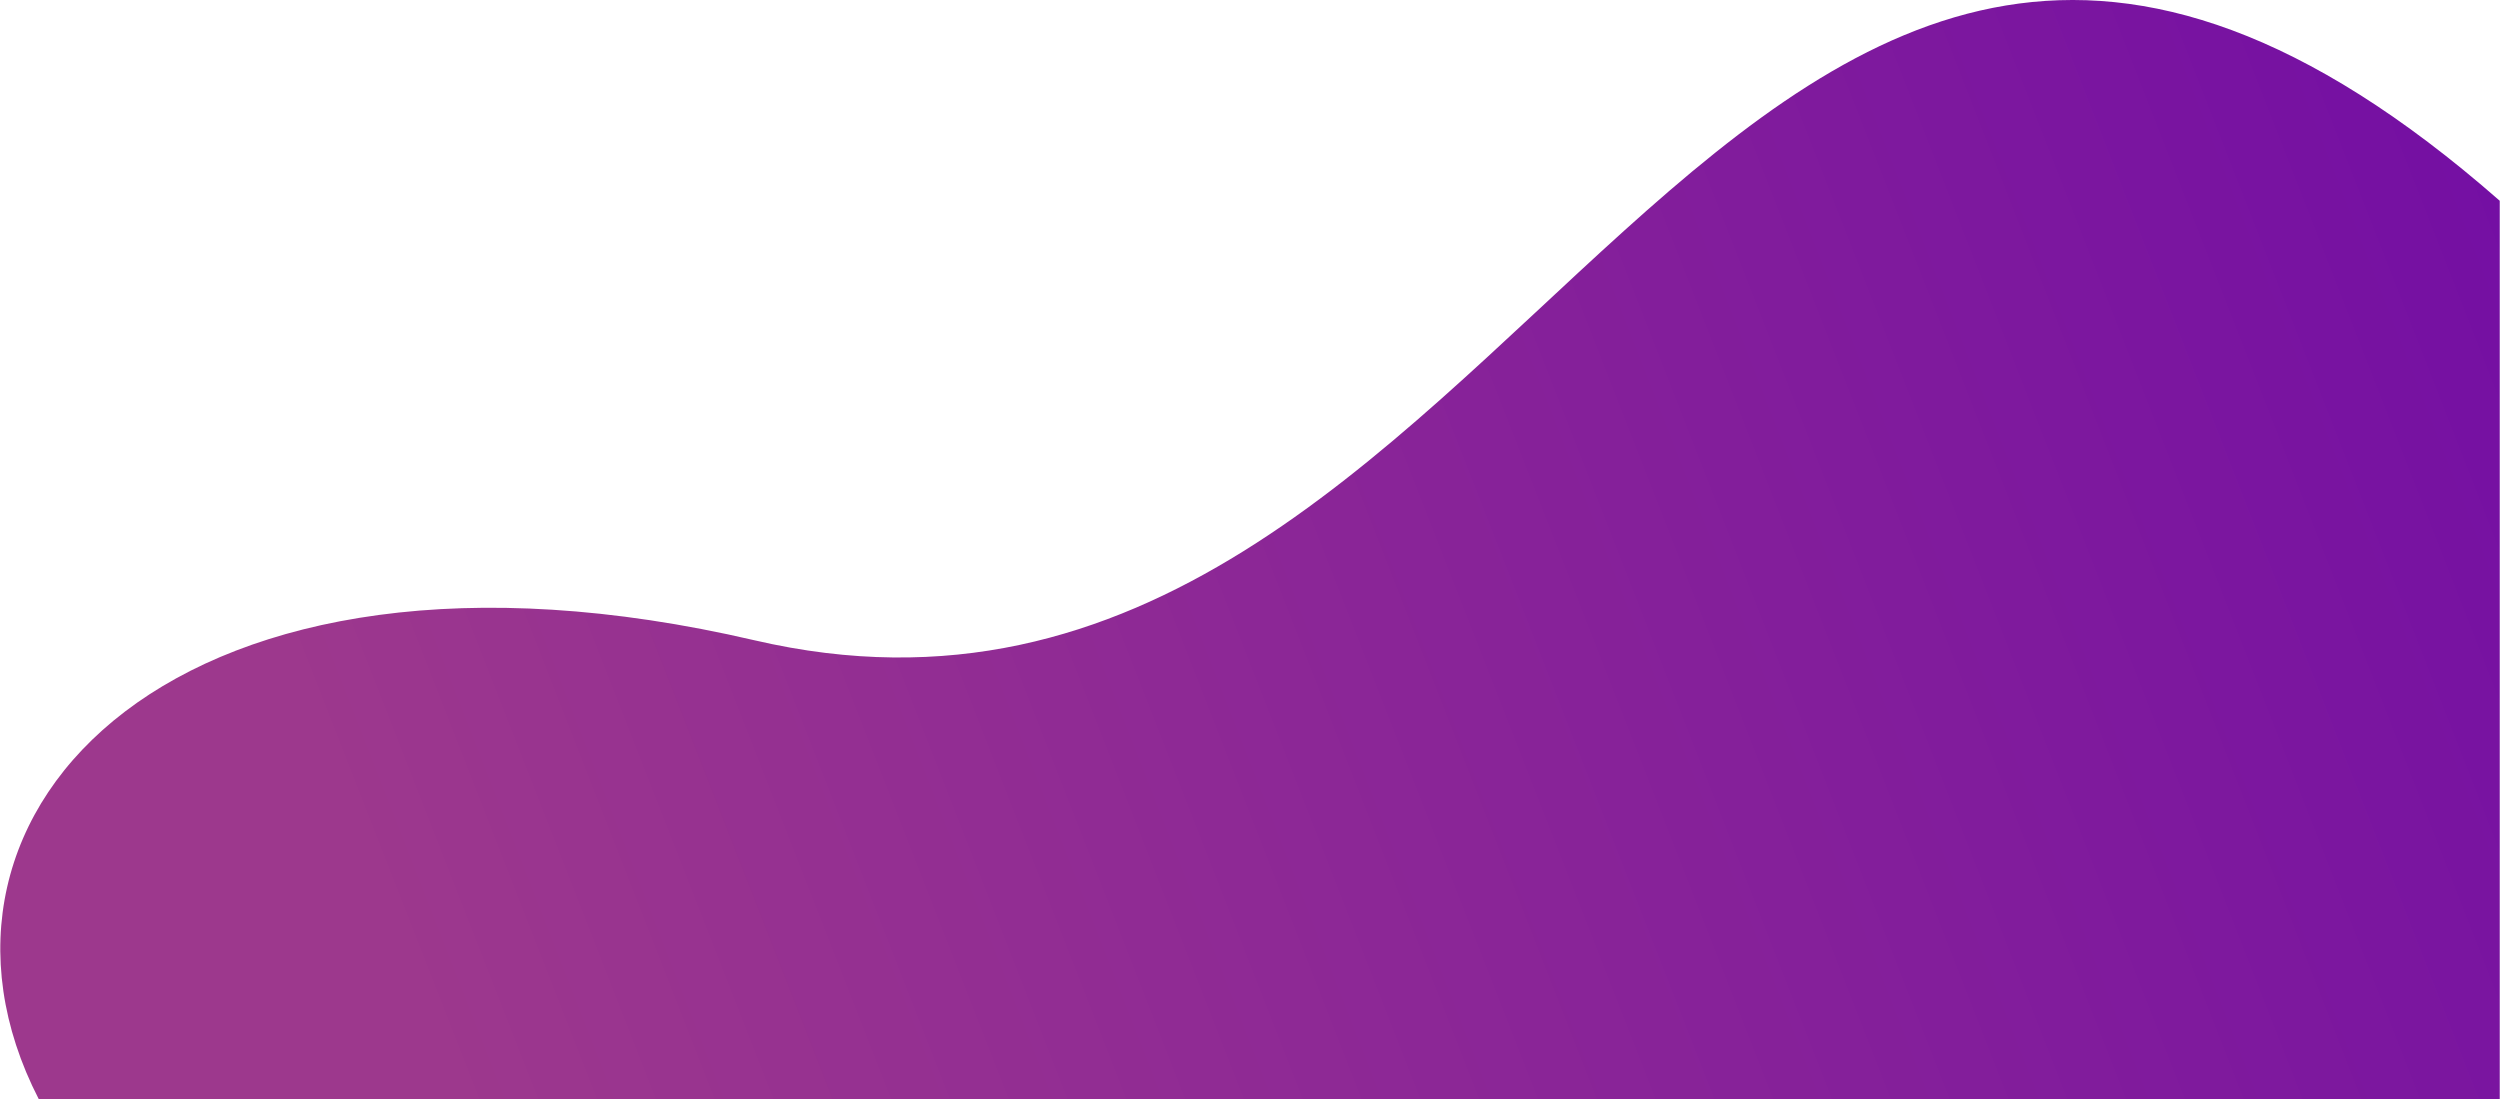 <?xml version="1.0" encoding="UTF-8"?>
<!DOCTYPE svg PUBLIC "-//W3C//DTD SVG 1.1//EN" "http://www.w3.org/Graphics/SVG/1.1/DTD/svg11.dtd">
<!-- Creator: CorelDRAW 2018 (64-Bit) -->
<svg xmlns="http://www.w3.org/2000/svg" xml:space="preserve" width="2.734in" height="1.202in" version="1.1" style="shape-rendering:geometricPrecision; text-rendering:geometricPrecision; image-rendering:optimizeQuality; fill-rule:evenodd; clip-rule:evenodd"
viewBox="0 0 422.77 185.91"
 xmlns:xlink="http://www.w3.org/1999/xlink">
 <defs>
  <style type="text/css">
   <![CDATA[
    .fil0 {fill:url(#id0)}
   ]]>
  </style>
  <linearGradient id="id0" gradientUnits="userSpaceOnUse" x1="423.03" y1="30.2" x2="69.29" y2="168.53">
   <stop offset="0" style="stop-opacity:1; stop-color:#740FA3"/>
   <stop offset="1" style="stop-opacity:1; stop-color:#9D388D"/>
  </linearGradient>
 </defs>
 <g id="Layer_x0020_1">
  <path class="fil0" d="M422.77 185.91l-416.26 0c-25.03,-48.7 23.62,-100.27 121.06,-77.61 130.87,30.43 162.91,-190.31 295.2,-74.34l-0 151.95z"/>
 </g>
</svg>

